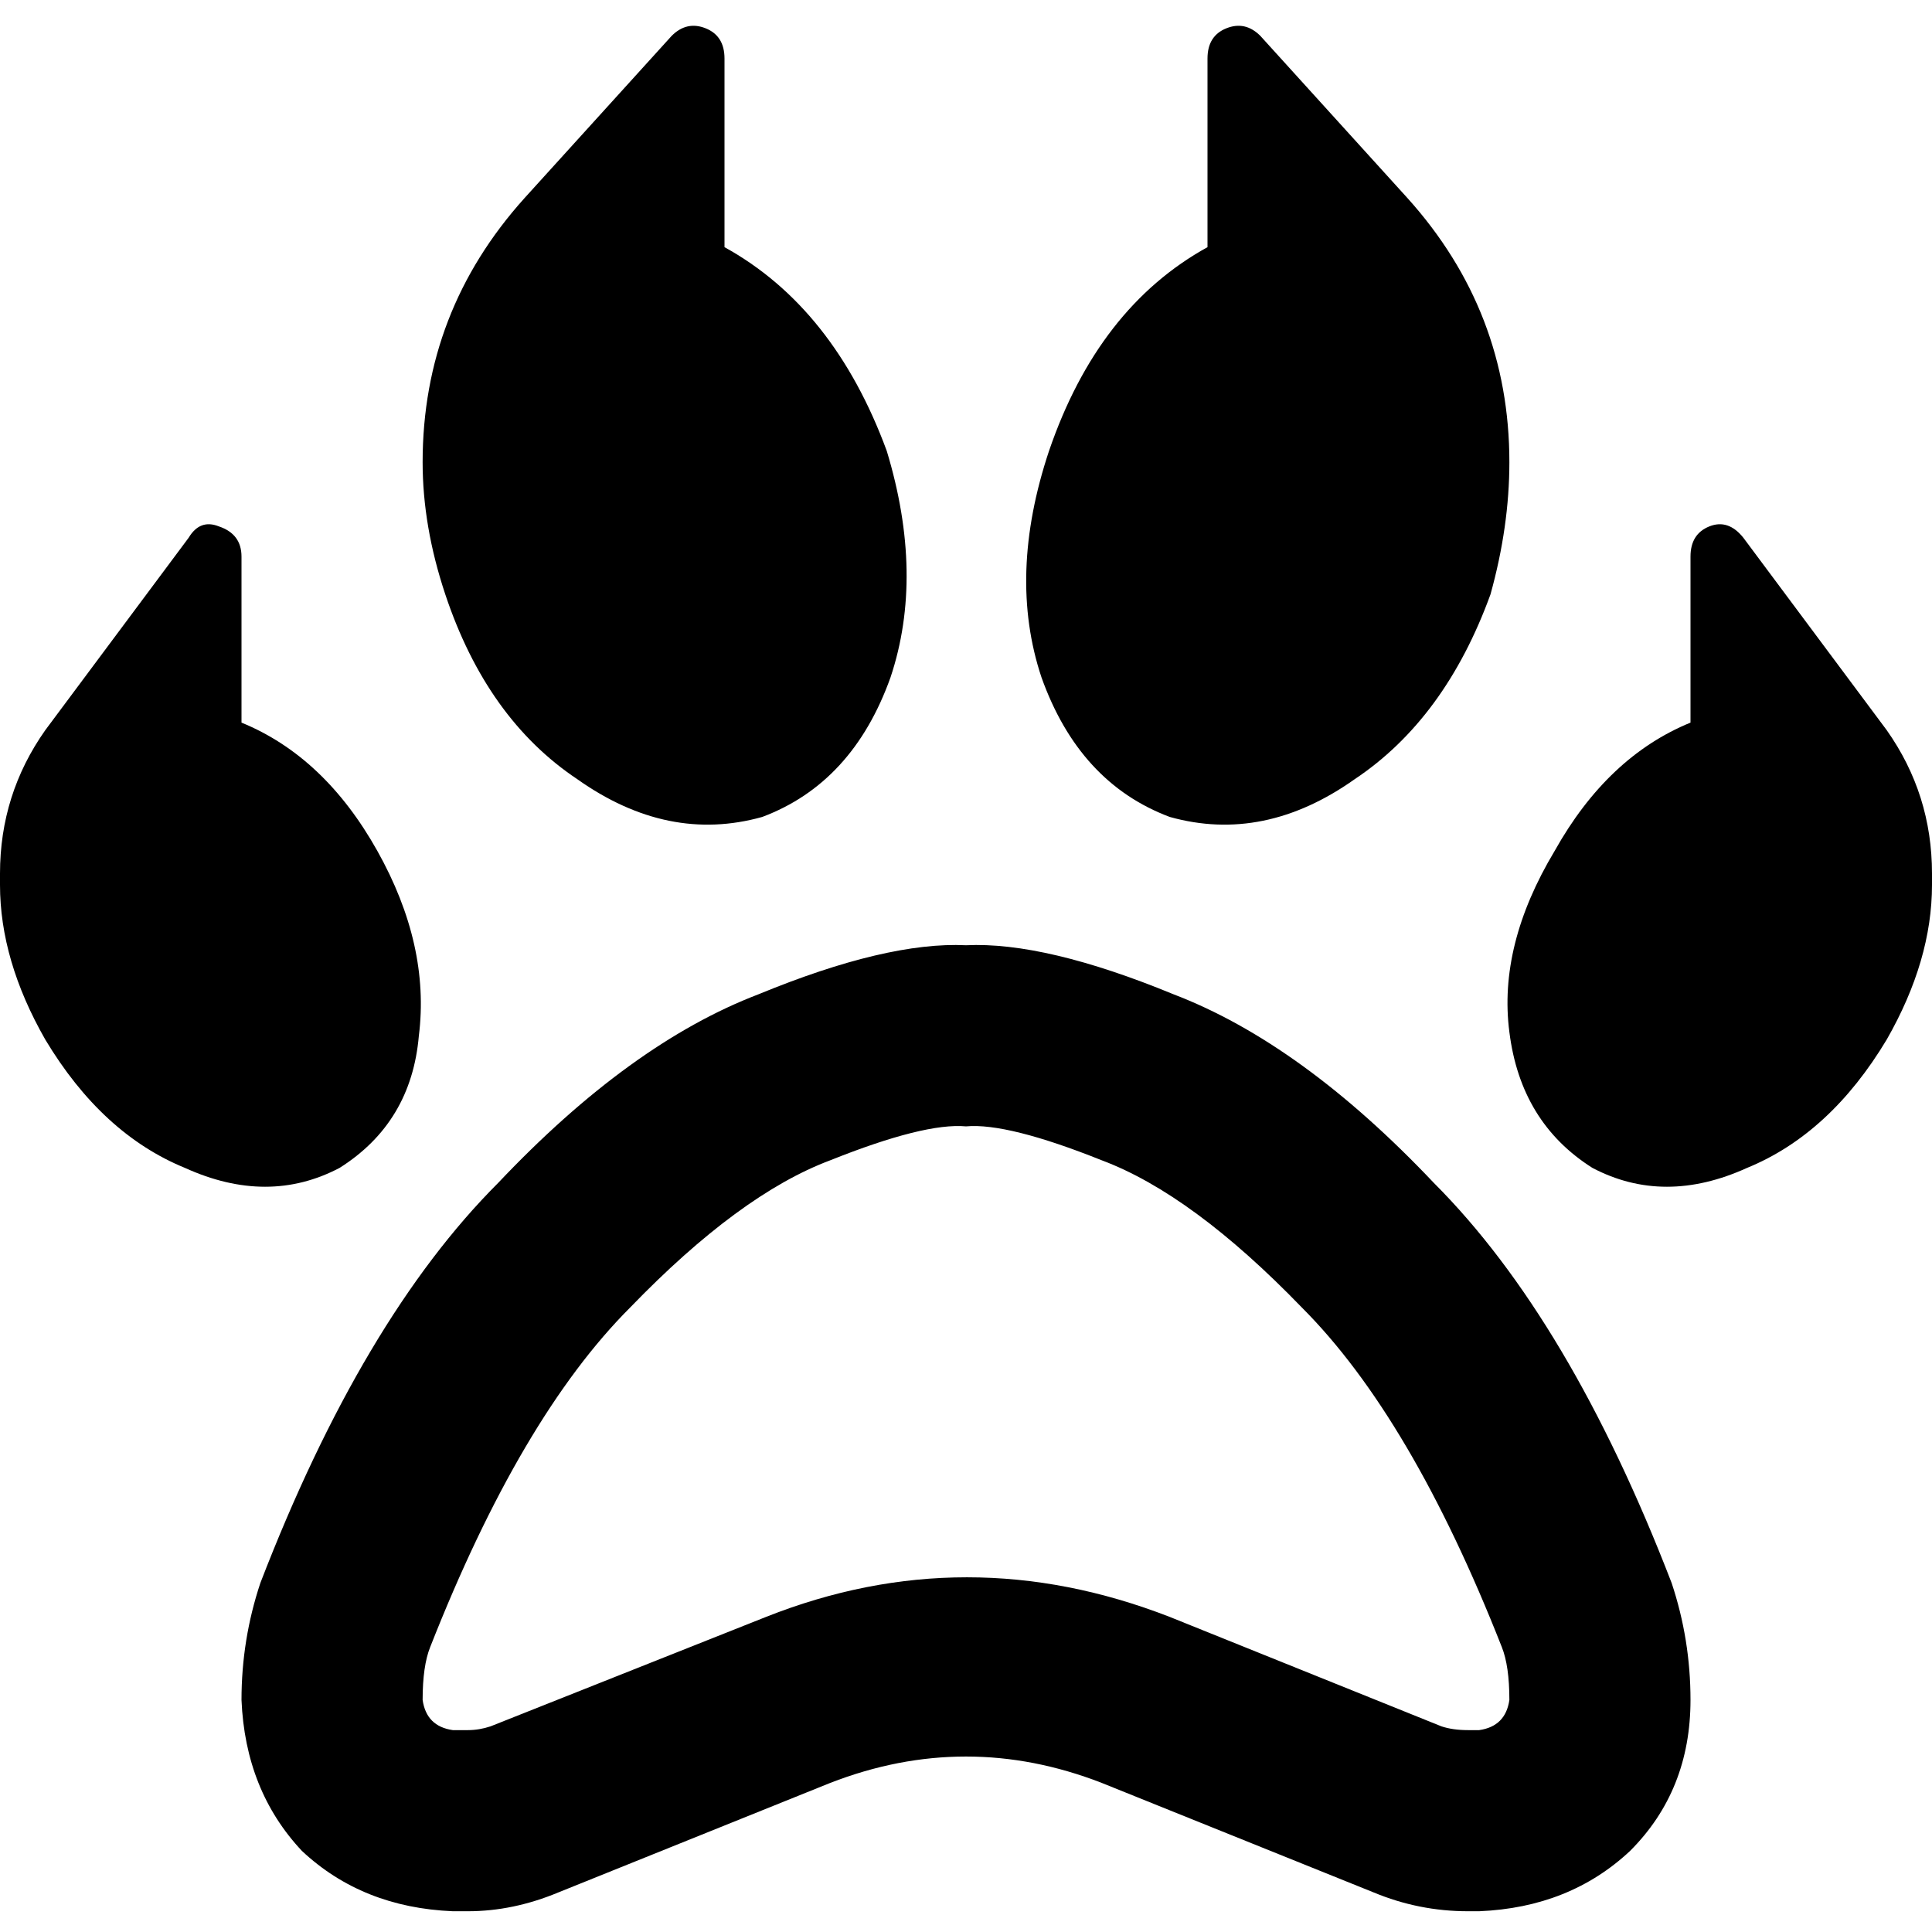 <svg xmlns="http://www.w3.org/2000/svg" viewBox="0 0 512 512">
  <path d="M 178 9.5 L 139 52.5 L 178 9.5 L 139 52.5 Q 112 82.5 112 122.5 L 112 122.5 L 112 122.5 Q 112 139.5 118 157.5 Q 129 190.5 153 206.5 Q 177 223.5 202 216.5 Q 226 207.5 236 179.5 Q 245 152.5 235 119.5 Q 221 81.5 192 65.5 L 192 15.5 L 192 15.5 Q 192 9.5 187 7.5 Q 182 5.5 178 9.5 L 178 9.5 Z M 310 216.5 Q 335 223.5 359 206.5 L 359 206.5 L 359 206.5 Q 383 190.5 395 157.5 Q 400 139.5 400 122.5 L 400 122.5 L 400 122.5 Q 400 82.5 373 52.5 L 334 9.5 L 334 9.5 Q 330 5.5 325 7.5 Q 320 9.5 320 15.5 L 320 65.5 L 320 65.5 Q 291 81.5 278 119.5 Q 267 152.5 276 179.5 Q 286 207.5 310 216.5 L 310 216.5 Z M 100 225.5 Q 86 200.5 64 191.5 L 64 147.5 L 64 147.5 Q 64 141.5 58 139.5 Q 53 137.5 50 142.5 L 12 193.5 L 12 193.5 Q 0 210.5 0 231.5 L 0 234.5 L 0 234.5 L 0 234.5 L 0 234.5 Q 0 254.5 12 275.5 Q 27 300.5 49 309.5 Q 71 319.5 90 309.5 Q 109 297.5 111 274.5 Q 114 250.5 100 225.5 L 100 225.5 Z M 256 298.5 Q 267 297.5 292 307.5 L 292 307.5 L 292 307.5 Q 316 316.5 345 346.5 L 345 346.5 L 345 346.5 Q 374 375.5 398 436.5 Q 400 441.5 400 450.5 Q 399 457.5 392 458.5 L 389 458.5 L 389 458.5 Q 385 458.5 382 457.5 L 310 428.5 L 310 428.5 Q 256 407.5 203 428.5 L 130 457.5 L 130 457.5 Q 127 458.5 124 458.5 L 120 458.5 L 120 458.5 Q 113 457.5 112 450.5 Q 112 441.5 114 436.5 Q 138 375.5 167 346.5 Q 196 316.5 220 307.5 Q 245 297.5 256 298.5 L 256 298.5 Z M 256 250.5 Q 235 249.5 201 263.5 L 201 263.5 L 201 263.5 Q 167 276.5 132 313.5 L 132 313.5 L 132 313.5 Q 96 349.5 69 419.5 Q 64 434.5 64 450.5 Q 65 474.5 80 490.5 Q 96 505.5 120 506.5 L 124 506.5 L 124 506.5 Q 136 506.5 148 501.5 L 220 472.5 L 220 472.5 Q 256 458.5 292 472.5 L 364 501.5 L 364 501.5 Q 376 506.5 389 506.5 L 392 506.5 L 392 506.5 Q 416 505.5 432 490.5 Q 448 474.5 448 450.5 Q 448 434.5 443 419.5 Q 416 349.5 380 313.5 Q 345 276.5 311 263.5 Q 277 249.5 256 250.5 L 256 250.5 Z M 422 309.5 Q 441 319.5 463 309.5 L 463 309.5 L 463 309.5 Q 485 300.5 500 275.5 Q 512 254.5 512 234.5 L 512 234.5 L 512 234.5 L 512 231.5 L 512 231.5 Q 512 210.5 500 193.5 L 462 142.5 L 462 142.5 Q 458 137.5 453 139.5 Q 448 141.5 448 147.5 L 448 191.5 L 448 191.5 Q 426 200.5 412 225.5 Q 397 250.5 400 273.5 Q 403 297.5 422 309.5 L 422 309.5 Z" />
</svg>